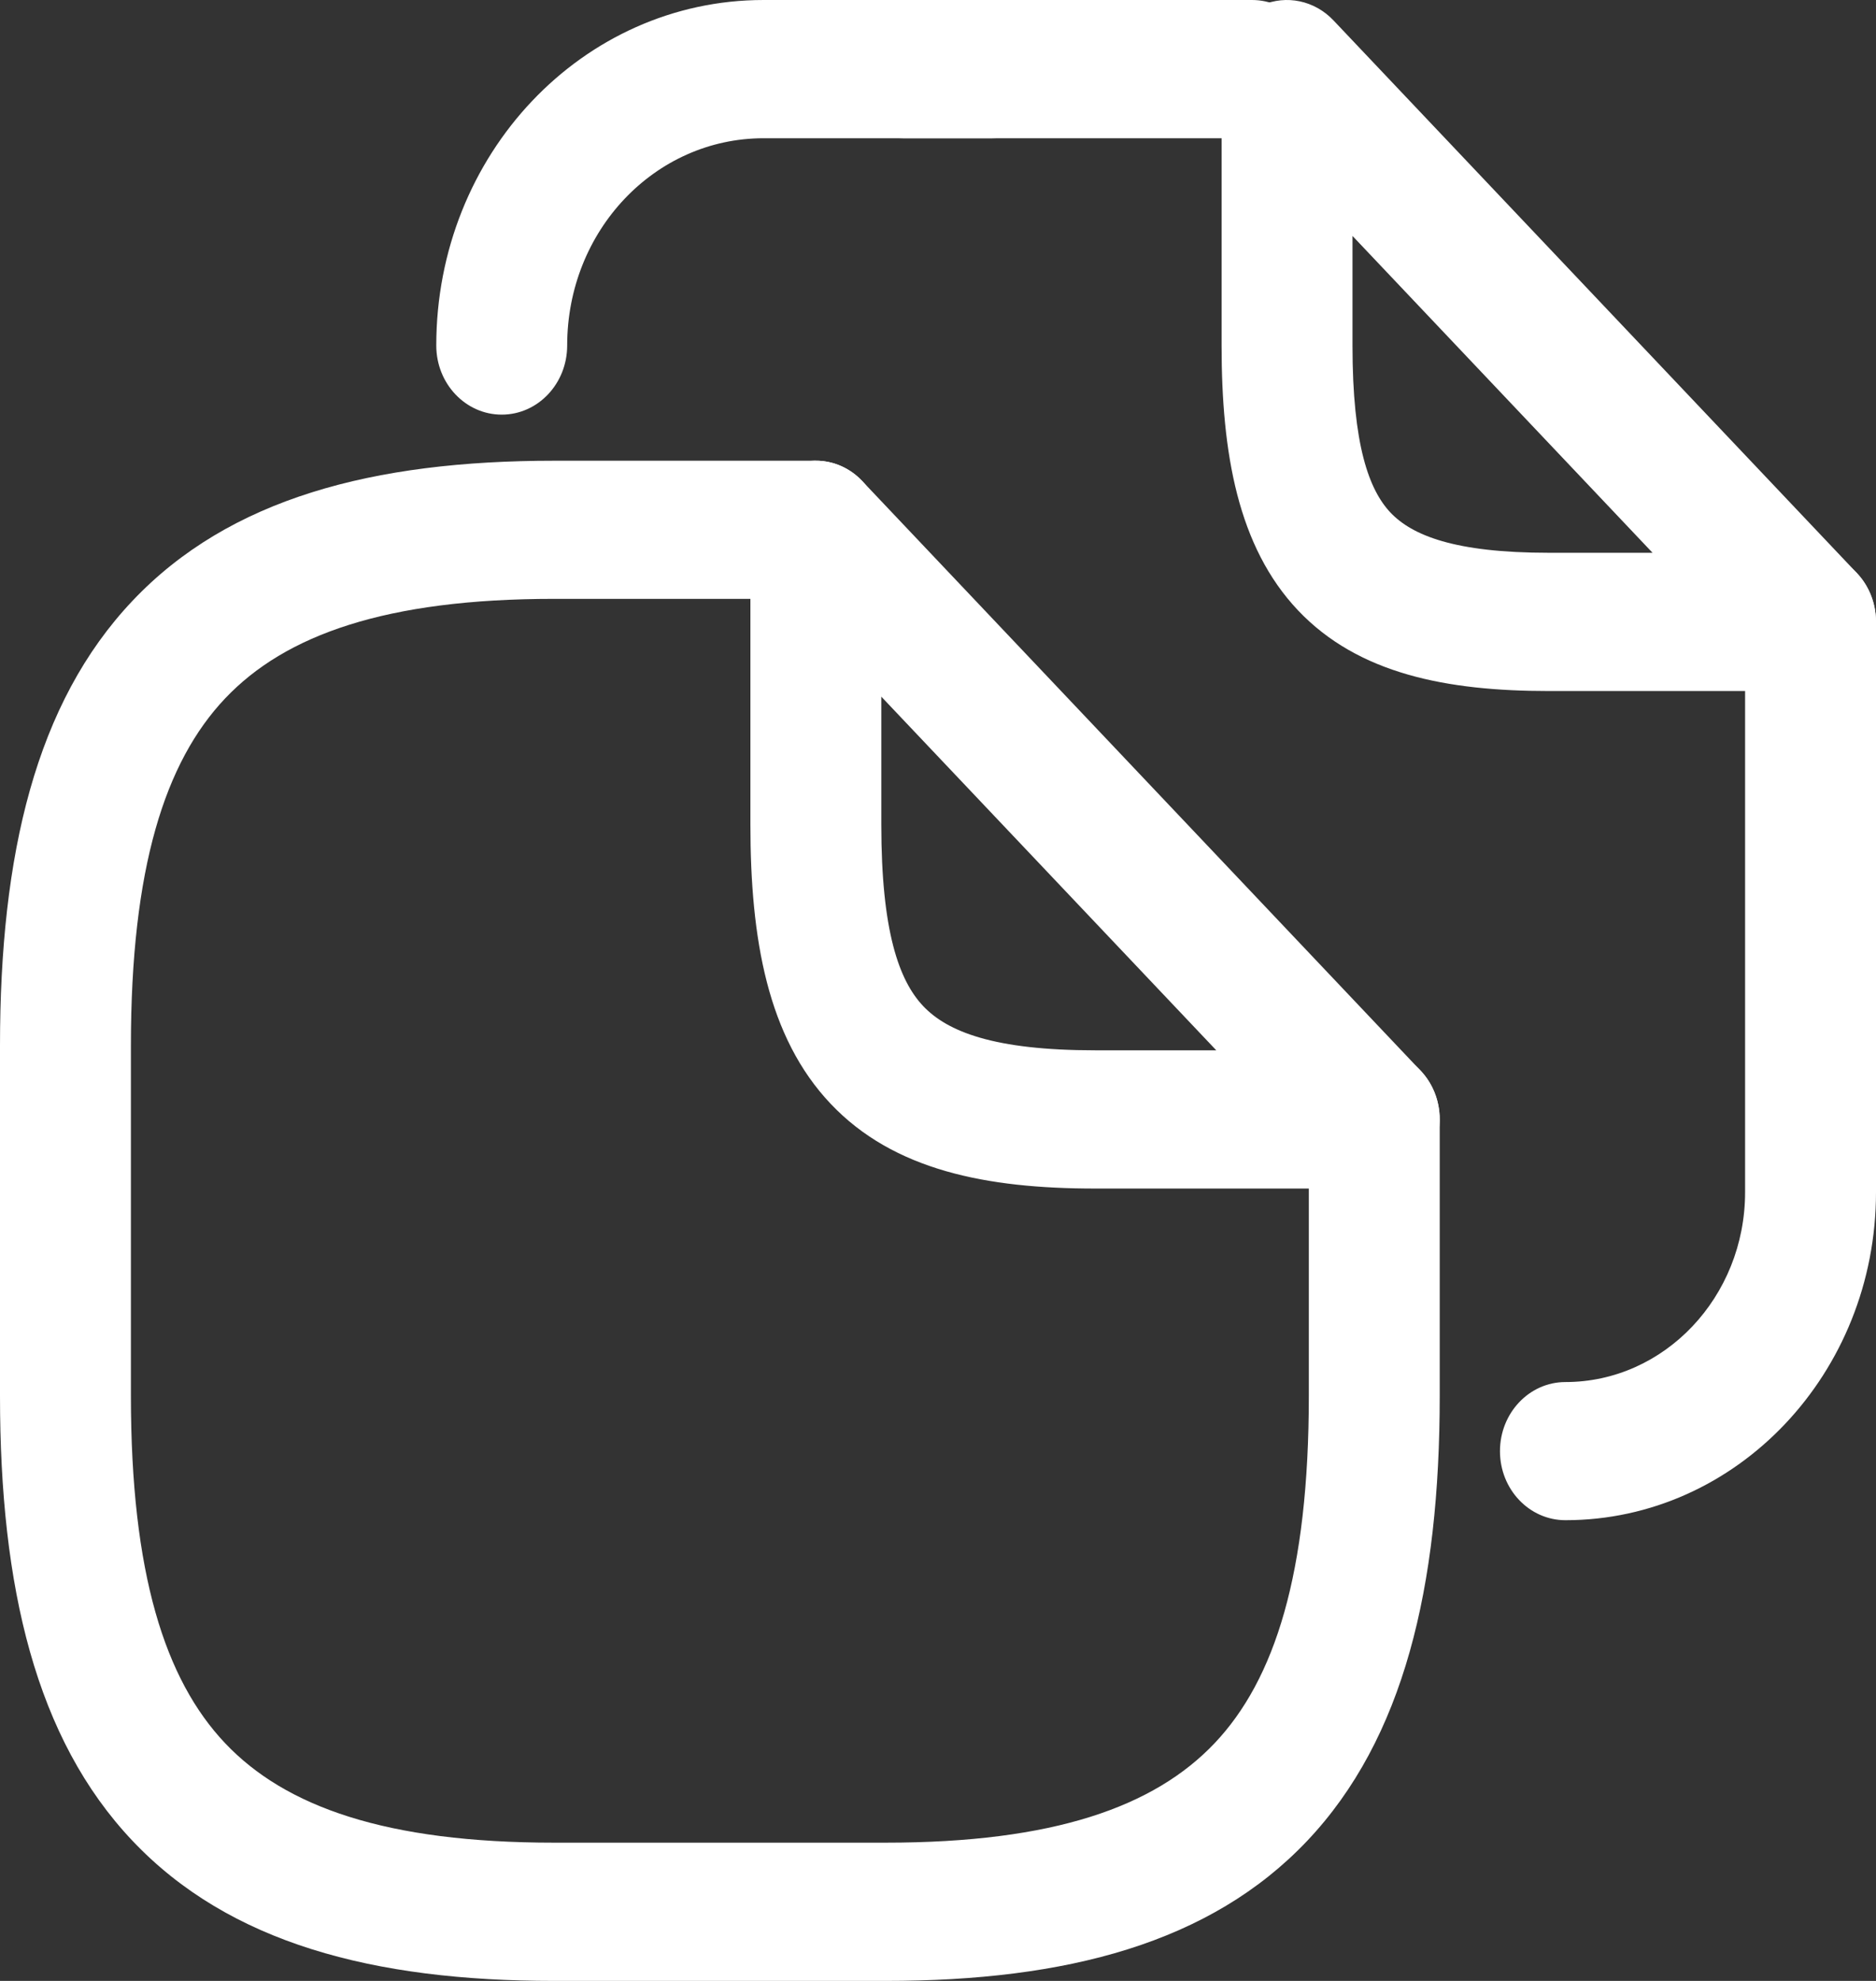 <svg width="18" height="19" viewBox="0 0 18 19" fill="none" xmlns="http://www.w3.org/2000/svg">
<rect x="0" y="0" width="18" height="19" fill="#333333" stroke="none"/>
<path fill-rule="evenodd" clip-rule="evenodd" d="M2.16 6.699C1.582 7.309 1.256 8.328 1.256 10.03V13.388C1.256 15.09 1.582 16.11 2.16 16.72C2.738 17.33 3.704 17.674 5.316 17.674H8.498C10.11 17.674 11.075 17.33 11.654 16.72C12.232 16.11 12.558 15.09 12.558 13.388V10.737C12.558 10.371 12.839 10.074 13.186 10.074C13.533 10.074 13.814 10.371 13.814 10.737V13.388C13.814 15.221 13.47 16.677 12.542 17.657C11.613 18.637 10.234 19 8.498 19H5.316C3.58 19 2.201 18.637 1.272 17.657C0.343 16.677 0 15.221 0 13.388V10.03C0 8.197 0.343 6.742 1.272 5.762C2.201 4.781 3.58 4.419 5.316 4.419H7.828C8.175 4.419 8.456 4.715 8.456 5.081C8.456 5.447 8.175 5.744 7.828 5.744H5.316C3.704 5.744 2.738 6.089 2.16 6.699Z" fill="white"/>
<path fill-rule="evenodd" clip-rule="evenodd" d="M7.588 4.469C7.822 4.366 8.092 4.423 8.272 4.613L13.63 10.269C13.81 10.458 13.863 10.743 13.766 10.991C13.669 11.239 13.44 11.4 13.186 11.4H10.507C9.468 11.4 8.575 11.226 7.97 10.587C7.365 9.949 7.2 9.007 7.2 7.909V5.081C7.2 4.813 7.353 4.572 7.588 4.469ZM8.456 6.682V7.909C8.456 8.933 8.626 9.405 8.858 9.65C9.09 9.895 9.537 10.074 10.507 10.074H11.67L8.456 6.682Z" fill="white"/>
<path fill-rule="evenodd" clip-rule="evenodd" d="M8.037 0.663C8.037 0.297 8.318 1.9358e-05 8.665 1.9358e-05H12.014C12.361 1.9358e-05 12.642 0.297 12.642 0.663C12.642 1.029 12.361 1.326 12.014 1.326H8.665C8.318 1.326 8.037 1.029 8.037 0.663Z" fill="white"/>
<path fill-rule="evenodd" clip-rule="evenodd" d="M7.326 1.326C6.283 1.326 5.442 2.213 5.442 3.314C5.442 3.68 5.161 3.977 4.814 3.977C4.467 3.977 4.186 3.68 4.186 3.314C4.186 1.481 5.589 1.9358e-05 7.326 1.9358e-05H9.519C9.866 1.9358e-05 10.147 0.297 10.147 0.663C10.147 1.029 9.866 1.326 9.519 1.326H7.326Z" fill="white"/>
<path fill-rule="evenodd" clip-rule="evenodd" d="M17.372 5.302C17.719 5.302 18 5.599 18 5.965V11.435C18 13.171 16.664 14.581 15.02 14.581C14.673 14.581 14.392 14.285 14.392 13.919C14.392 13.553 14.673 13.256 15.02 13.256C15.97 13.256 16.744 12.439 16.744 11.435V5.965C16.744 5.599 17.025 5.302 17.372 5.302Z" fill="white"/>
<path fill-rule="evenodd" clip-rule="evenodd" d="M12.108 0.05C12.343 -0.052 12.613 0.005 12.793 0.194L17.816 5.496C17.996 5.686 18.049 5.971 17.952 6.219C17.855 6.466 17.626 6.628 17.372 6.628H14.86C13.884 6.628 13.033 6.465 12.454 5.854C11.876 5.243 11.721 4.345 11.721 3.314V0.663C11.721 0.395 11.874 0.153 12.108 0.05ZM12.977 2.263V3.314C12.977 4.271 13.136 4.699 13.342 4.917C13.549 5.134 13.953 5.302 14.86 5.302H15.856L12.977 2.263Z" fill="white"/>
</svg>
